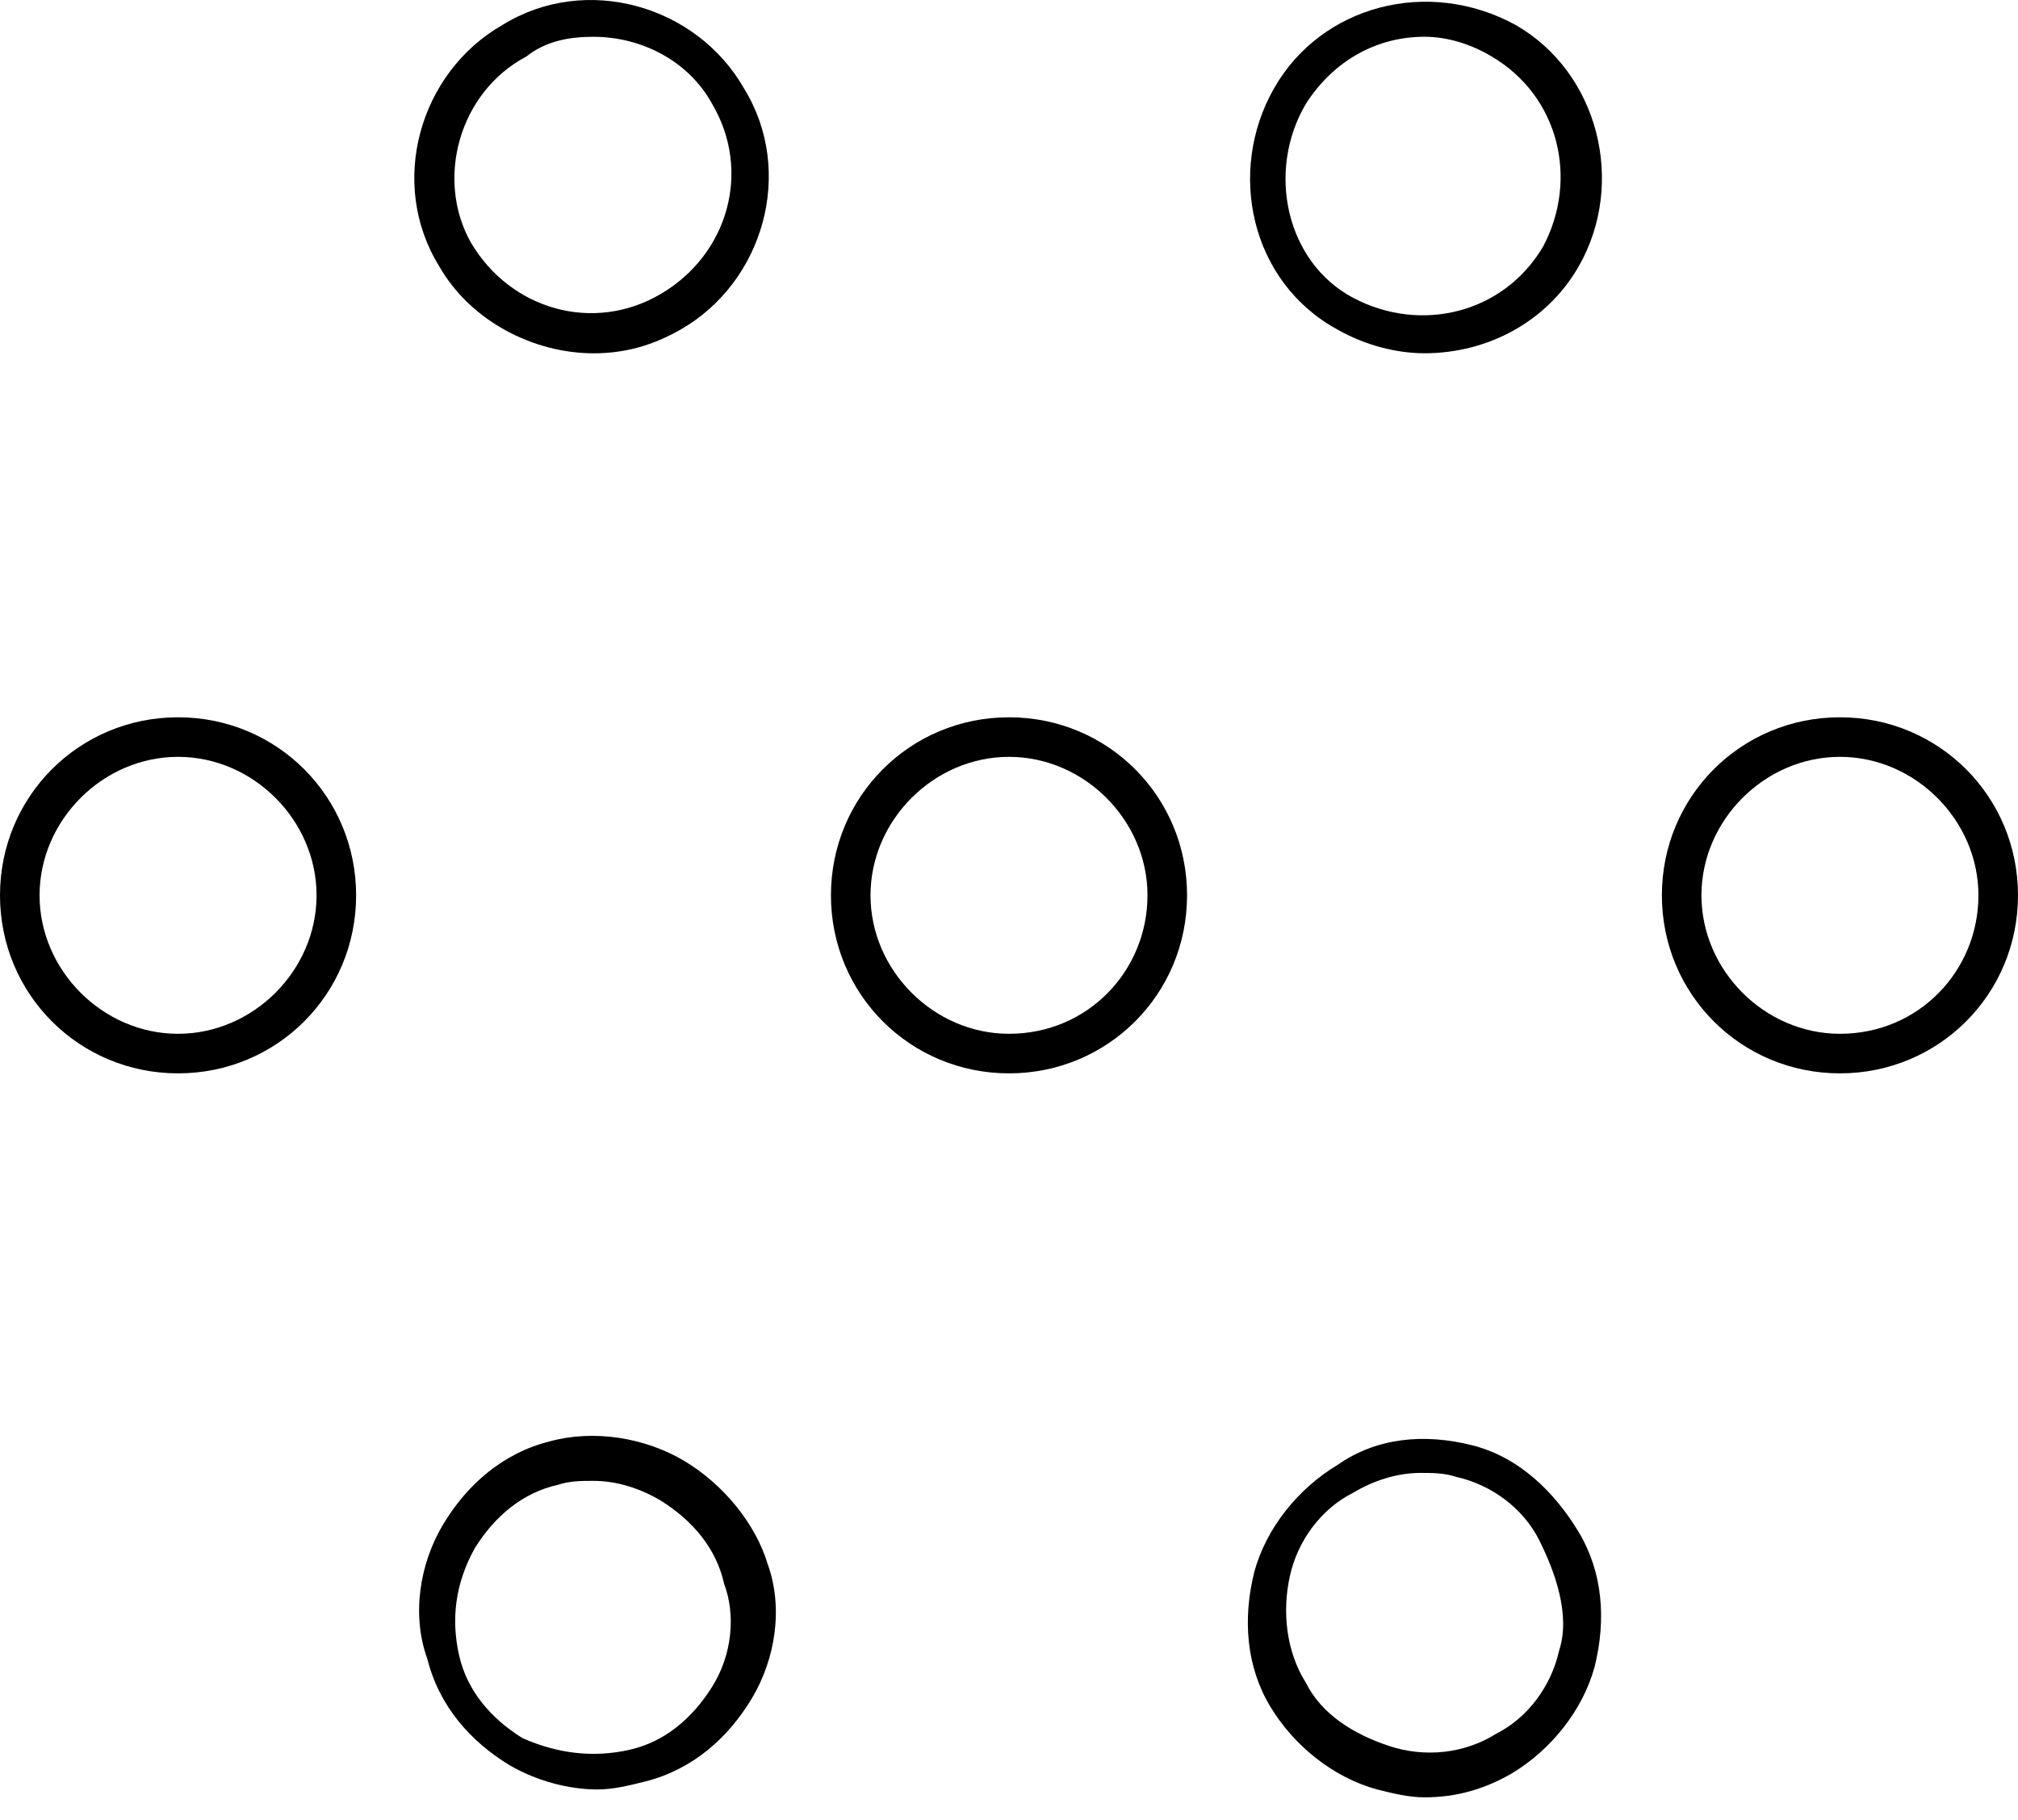 <svg width="51" height="46" viewBox="0 0 51 46" version="1.1" xmlns="http://www.w3.org/2000/svg" xmlns:xlink="http://www.w3.org/1999/xlink">
<title>Group</title>
<desc>Created using Figma</desc>
<g id="Canvas" transform="translate(449 165)">
<g id="Group">
<g id="Group">
<g id="Vector">
<use xlink:href="#path0_fill" transform="translate(-428 -146.87)"/>
</g>
<g id="Vector">
<use xlink:href="#path0_fill" transform="translate(-407 -146.87)"/>
</g>
<g id="Vector">
<use xlink:href="#path1_fill" transform="translate(-449 -146.87)"/>
</g>
<g id="Vector">
<use xlink:href="#path2_fill" transform="translate(-417.408 -164.956)"/>
</g>
<g id="Vector">
<use xlink:href="#path3_fill" transform="translate(-438.408 -128.708)"/>
</g>
<g id="Vector">
<use xlink:href="#path4_fill" transform="translate(-438.53 -165)"/>
</g>
<g id="Vector">
<use xlink:href="#path5_fill" transform="translate(-417.464 -128.63)"/>
</g>
</g>
</g>
</g>
<defs>
<path id="path0_fill" d="M 4.5 7.62939e-07C 2 7.62939e-07 0 2 0 4.5C 0 7 2 9 4.5 9C 7 9 9 7 9 4.5C 9 2 7 7.62939e-07 4.5 7.62939e-07ZM 4.5 8C 2.6 8 1 6.4 1 4.5C 1 2.6 2.6 1 4.5 1C 6.4 1 8 2.6 8 4.5C 8 6.4 6.5 8 4.5 8Z"/>
<path id="path1_fill" d="M 4.5 7.62939e-07C 2 7.62939e-07 0 2 0 4.5C 0 7 2 9 4.5 9C 7 9 9 7 9 4.5C 9 2 7 7.62939e-07 4.5 7.62939e-07ZM 4.5 8C 2.6 8 1 6.4 1 4.5C 1 2.6 2.6 1 4.5 1C 6.4 1 8 2.6 8 4.5C 8 6.4 6.4 8 4.5 8Z"/>
<path id="path2_fill" d="M 2.208 8.285C 2.908 8.685 3.708 8.885 4.408 8.885C 6.008 8.885 7.508 8.085 8.308 6.685C 9.508 4.585 8.808 1.785 6.708 0.585C 4.508 -0.615 1.808 0.085 0.608 2.185C -0.592 4.285 0.008 7.085 2.208 8.285ZM 1.408 2.585C 2.108 1.485 3.208 0.885 4.408 0.885C 5.008 0.885 5.608 1.085 6.108 1.385C 7.808 2.385 8.308 4.485 7.408 6.185C 6.408 7.885 4.308 8.385 2.608 7.485C 0.908 6.585 0.408 4.285 1.408 2.585Z"/>
<path id="path3_fill" d="M 6.708 0.638C 5.708 0.038 4.408 -0.162 3.308 0.138C 2.108 0.438 1.208 1.238 0.608 2.238C 0.008 3.238 -0.192 4.538 0.208 5.638C 0.508 6.838 1.308 7.738 2.308 8.338C 3.008 8.738 3.808 8.938 4.508 8.938C 4.908 8.938 5.308 8.838 5.708 8.738C 6.908 8.438 7.808 7.638 8.408 6.638C 9.008 5.638 9.208 4.338 8.808 3.238C 8.508 2.238 7.708 1.238 6.708 0.638ZM 7.408 6.338C 6.908 7.138 6.208 7.738 5.308 7.938C 4.408 8.138 3.508 8.038 2.608 7.638C 1.808 7.138 1.208 6.438 1.008 5.538C 0.808 4.638 0.908 3.738 1.408 2.838C 1.908 2.038 2.608 1.438 3.508 1.238C 3.808 1.138 4.108 1.138 4.408 1.138C 5.008 1.138 5.608 1.338 6.108 1.638C 6.908 2.138 7.508 2.838 7.708 3.738C 8.008 4.538 7.908 5.538 7.408 6.338Z"/>
<path id="path4_fill" d="M 4.53 8.93C 5.33 8.93 6.03 8.73 6.73 8.33C 8.83 7.13 9.63 4.33 8.33 2.23C 7.13 0.13 4.33 -0.67 2.23 0.63C 0.13 1.83 -0.67 4.63 0.63 6.73C 1.43 8.13 3.03 8.93 4.53 8.93ZM 2.83 1.43C 3.33 1.03 3.93 0.93 4.53 0.93C 5.73 0.93 6.93 1.53 7.53 2.63C 8.53 4.33 7.93 6.43 6.23 7.43C 4.53 8.43 2.43 7.83 1.43 6.13C 0.53 4.53 1.13 2.33 2.83 1.43Z"/>
<path id="path5_fill" d="M 5.664 0.159C 4.464 -0.141 3.264 -0.041 2.264 0.659C 1.264 1.259 0.464 2.259 0.164 3.359C -0.136 4.559 -0.036 5.759 0.564 6.759C 1.164 7.759 2.164 8.559 3.264 8.859C 3.664 8.959 4.064 9.059 4.464 9.059C 5.264 9.059 5.964 8.859 6.664 8.459C 7.664 7.859 8.464 6.859 8.764 5.759C 9.064 4.559 8.964 3.359 8.364 2.359C 7.764 1.359 6.864 0.459 5.664 0.159ZM 7.864 5.359C 7.664 6.259 7.064 7.059 6.264 7.459C 5.464 7.959 4.464 8.059 3.564 7.759C 2.664 7.459 1.864 6.959 1.464 6.159C 0.964 5.359 0.864 4.359 1.064 3.459C 1.264 2.559 1.864 1.759 2.664 1.359C 3.164 1.059 3.764 0.859 4.364 0.859C 4.664 0.859 4.964 0.859 5.264 0.959C 6.164 1.159 6.964 1.759 7.364 2.559C 7.764 3.359 8.164 4.459 7.864 5.359Z"/>
</defs>
</svg>
